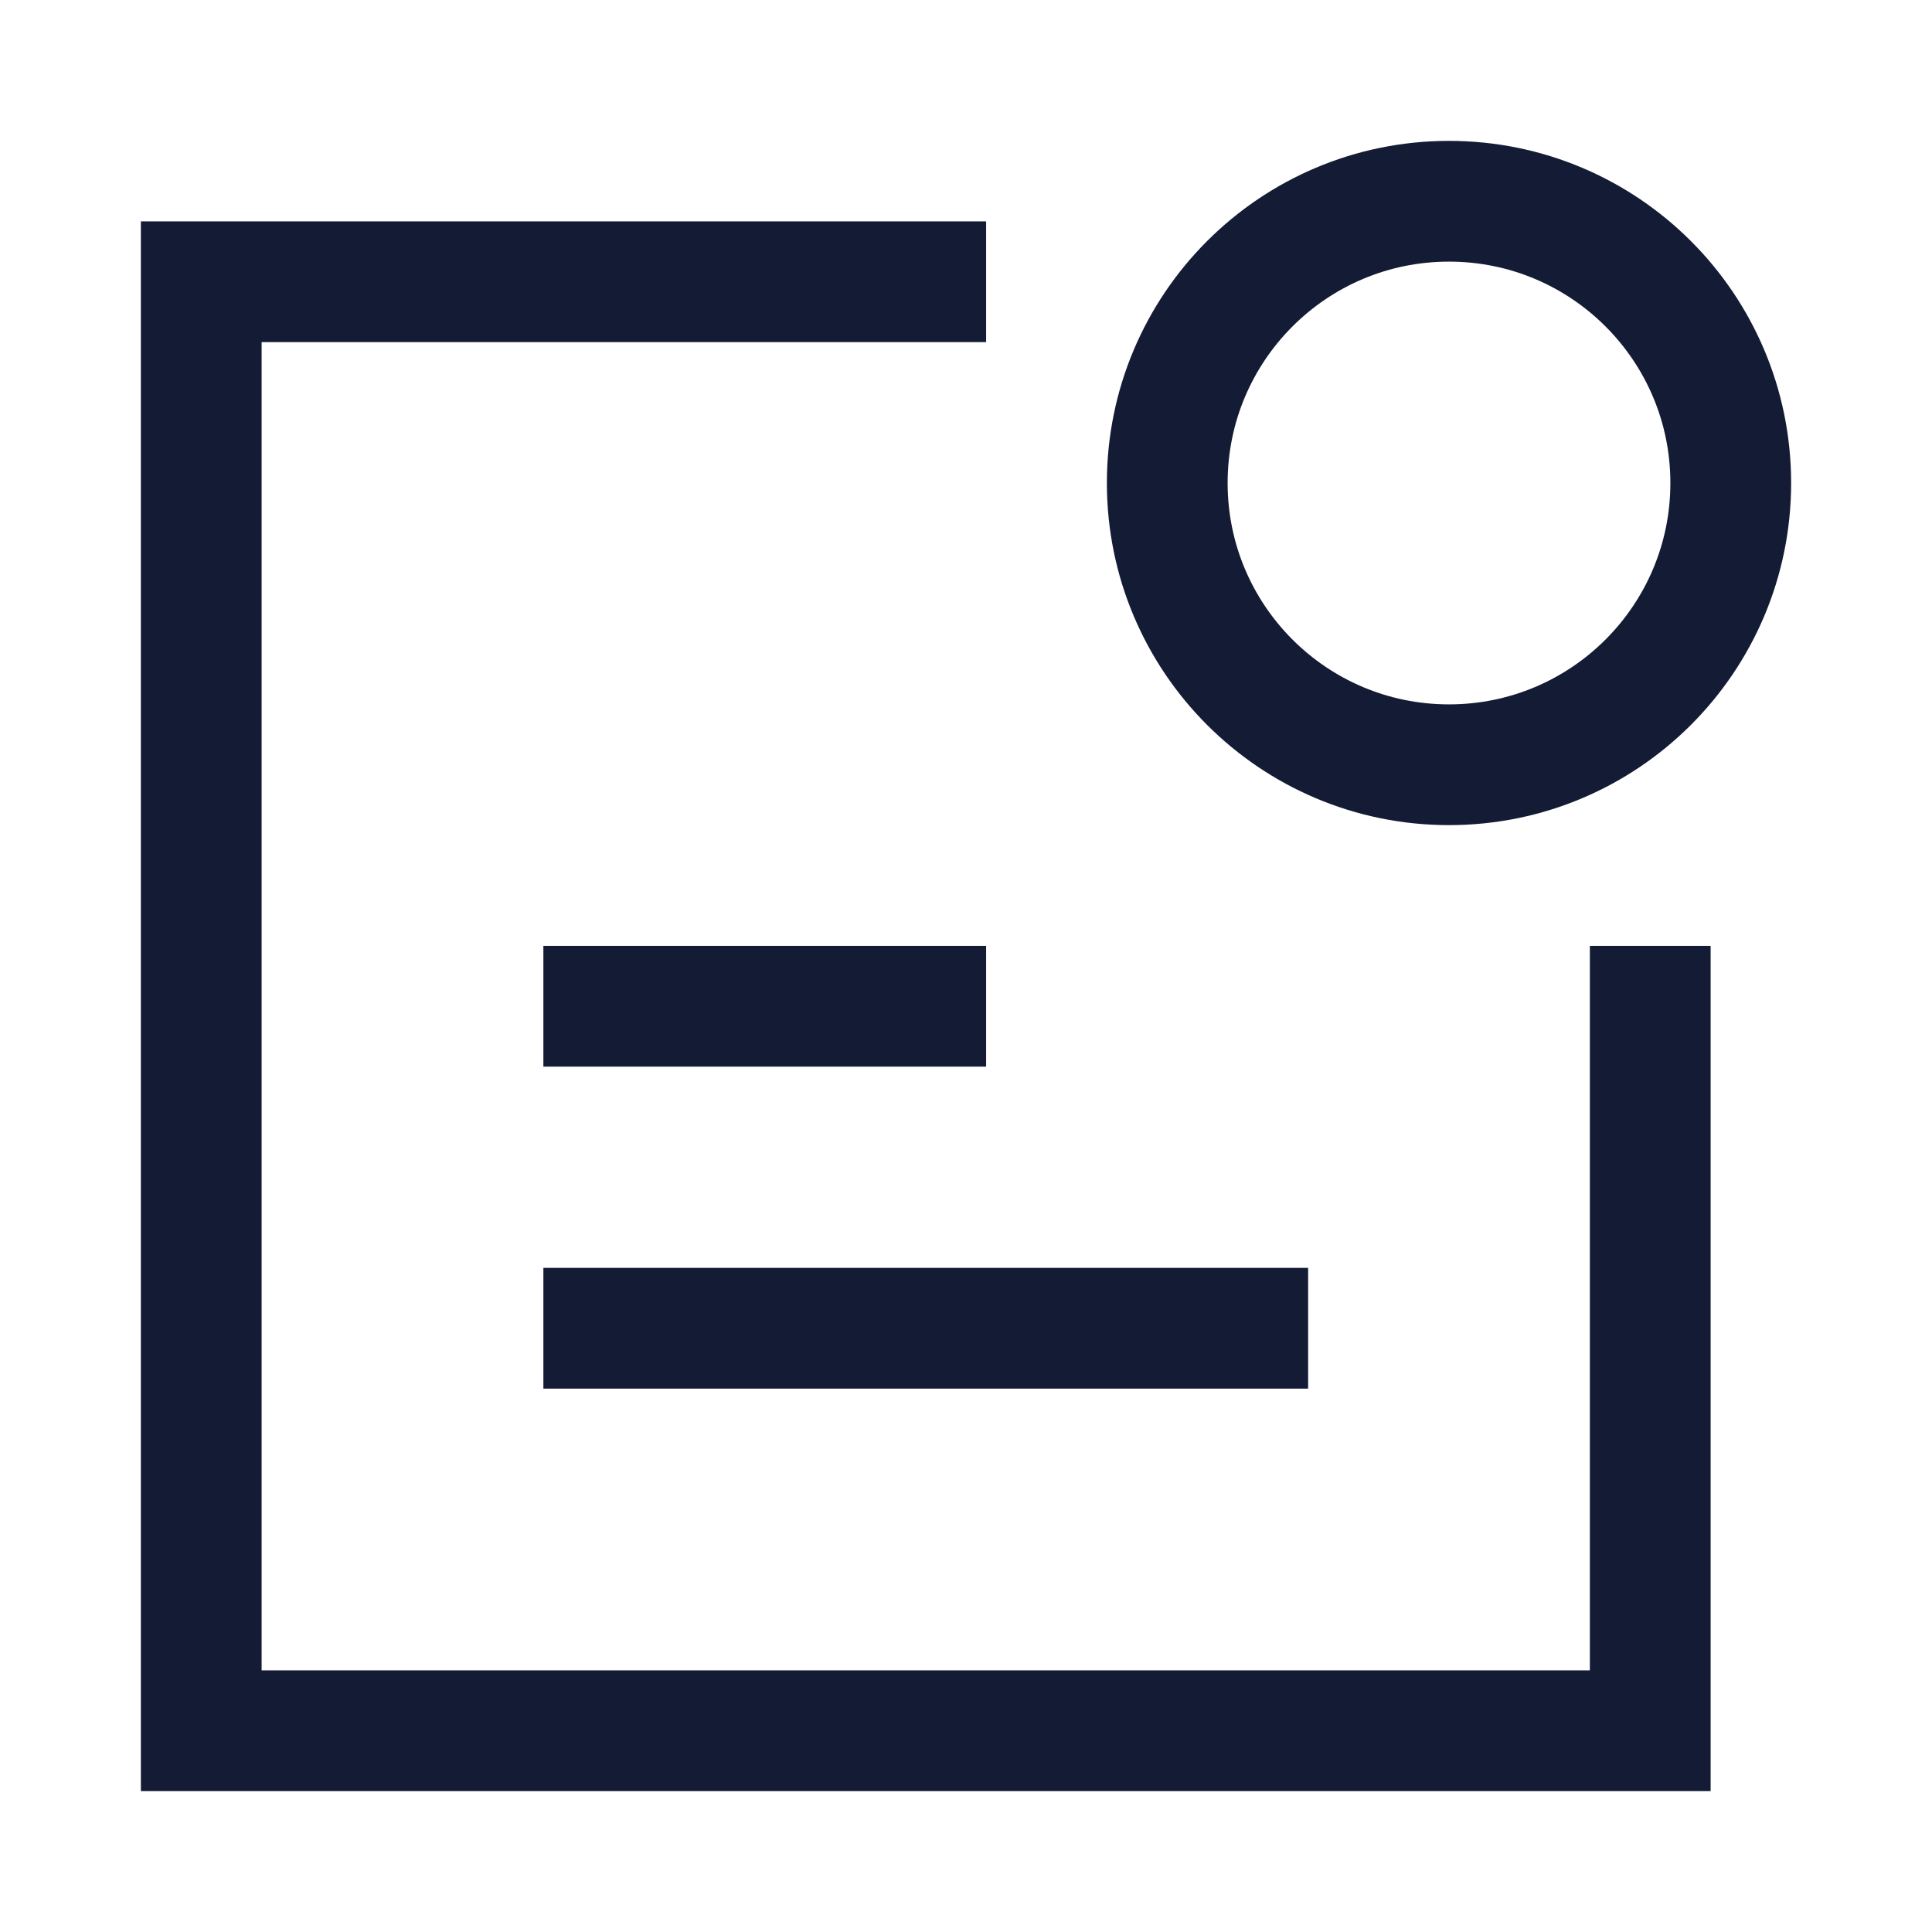 <svg width="24" height="24" viewBox="0 0 24 24" fill="none" xmlns="http://www.w3.org/2000/svg">
<path d="M11.5 3.5H2.5L2.5 21.5L20.5 21.5L20.5 12.5" stroke="#141B34" stroke-width="1.5" stroke-linecap="square"/>
<path d="M21.5 6C21.5 7.933 19.933 9.5 18 9.5C16.067 9.5 14.5 7.933 14.5 6C14.5 4.067 16.067 2.5 18 2.5C19.933 2.5 21.5 4.067 21.5 6Z" stroke="#141B34" stroke-width="1.5" stroke-linecap="square"/>
<path d="M7.5 12.5H11.5" stroke="#141B34" stroke-width="1.5" stroke-linecap="square"/>
<path d="M7.5 16.5H15.5" stroke="#141B34" stroke-width="1.5" stroke-linecap="square"/>
</svg>

